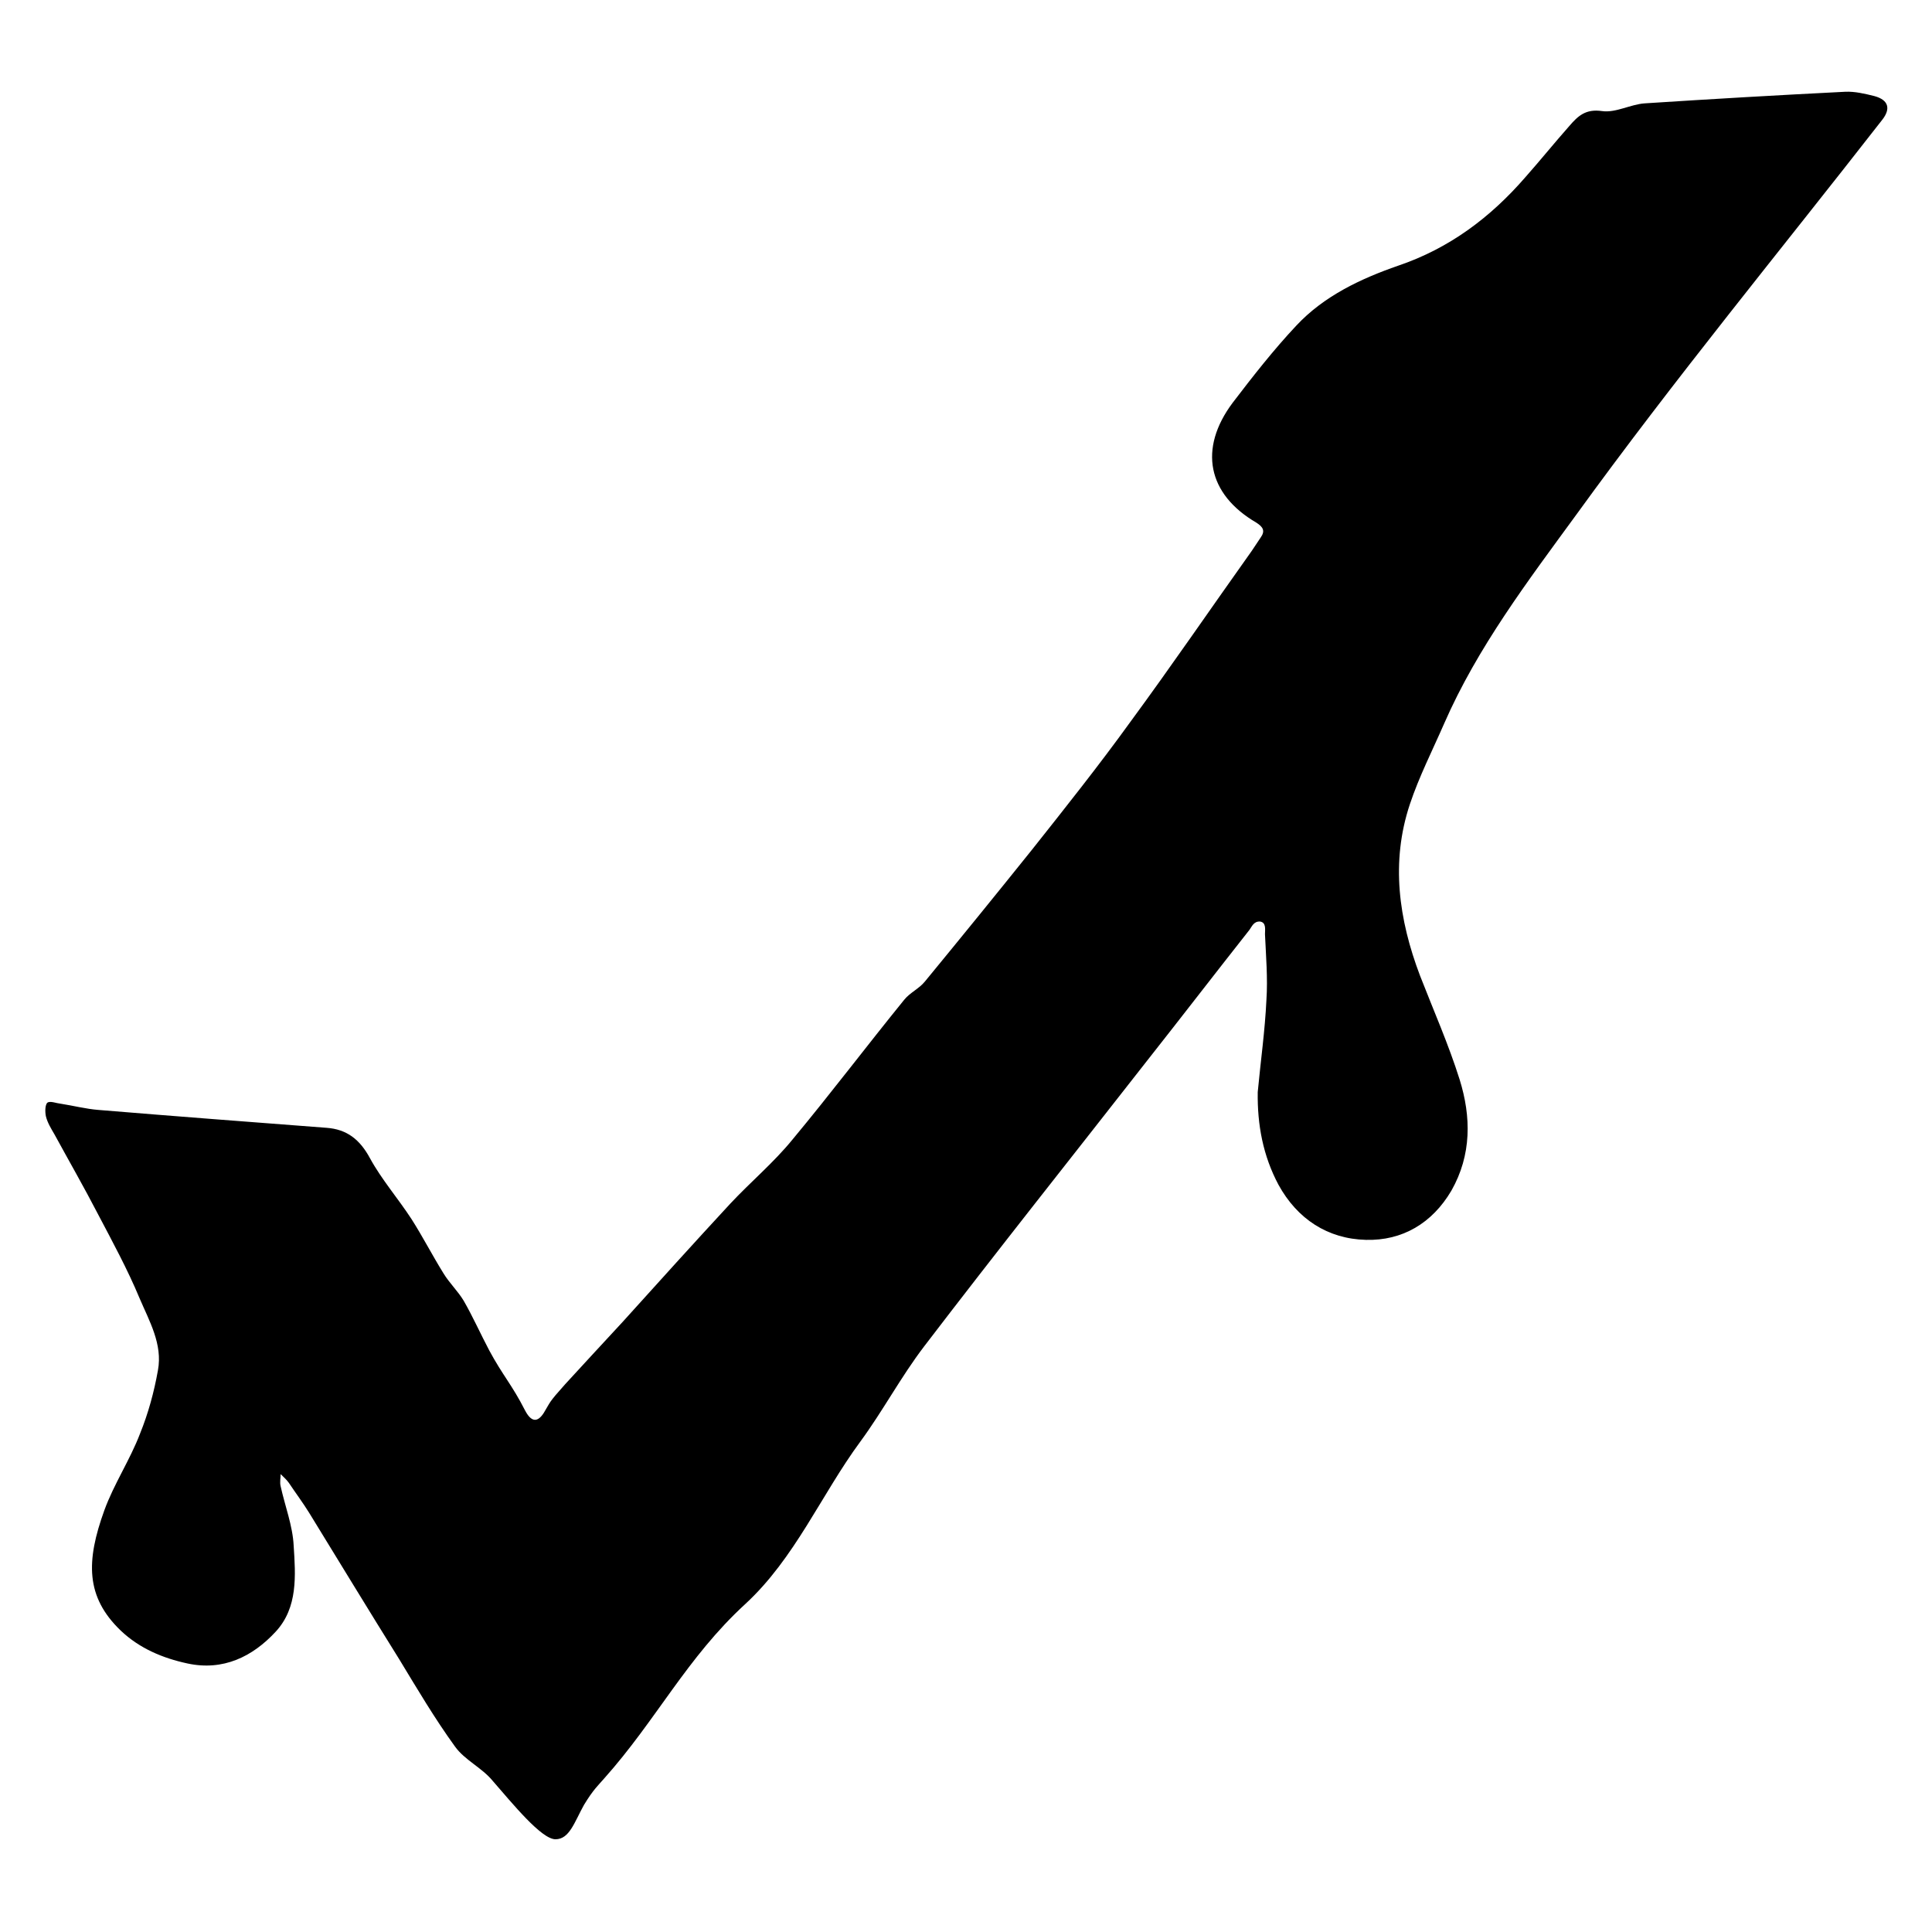 <?xml version="1.0" encoding="utf-8"?>
<!-- Generator: Adobe Illustrator 21.1.0, SVG Export Plug-In . SVG Version: 6.00 Build 0)  -->
<!DOCTYPE svg PUBLIC "-//W3C//DTD SVG 1.1//EN" "http://www.w3.org/Graphics/SVG/1.1/DTD/svg11.dtd">
<svg version="1.1" id="Layer_1" xmlns="http://www.w3.org/2000/svg" xmlns:xlink="http://www.w3.org/1999/xlink" x="0px" y="0px"
	 viewBox="0 0 400 400" enable-background="new 0 0 400 400" xml:space="preserve">
<g>
	<path d="M115,380.8c-2.9,0-8.9-7.4-13-12.1c-2.2-2.7-5.8-4.3-7.8-7.1c-4.2-5.8-7.8-11.9-11.5-18c-6.3-10.1-12.5-20.3-18.7-30.4
		c-1.3-2.1-2.8-4.1-4.2-6.2c-0.5-0.7-1.1-1.2-1.7-1.8c0,0.8-0.2,1.7,0,2.5c0.9,4.1,2.5,8.2,2.7,12.3c0.4,6.2,0.9,12.8-3.7,17.8
		c-4.8,5.2-10.9,8.2-18.3,6.6c-5.1-1.1-9.9-3.1-13.8-6.8c-7.3-7-7.2-14.4-3.4-24.9c2-5.5,5.3-10.4,7.4-15.9
		c1.7-4.2,2.9-8.6,3.7-13.1c1-5.4-1.8-10.2-3.8-14.9c-2.5-6-5.6-11.7-8.6-17.4c-2.9-5.6-6-11-9-16.5c-0.7-1.2-1.5-2.5-1.8-3.8
		c-0.2-0.9-0.2-2.7,0.5-2.9s1.6,0.2,2.5,0.3c2.6,0.4,5.3,1.1,7.9,1.3c15.7,1.3,31.5,2.5,47.2,3.7c4.2,0.3,6.9,2.4,9,6.3
		c2.4,4.4,5.8,8.3,8.6,12.6c2.3,3.6,4.3,7.5,6.6,11.2c1.2,2,3,3.7,4.2,5.7c1.9,3.3,3.5,6.9,5.3,10.3c2.8,5.2,4.7,7.1,7.4,12.4
		c1.2,2.3,2.5,2.7,3.9,0.5c1.4-2.3,0.9-2,4.4-5.9c3.5-3.8,7.9-8.6,11.9-12.9c7.4-8.2,14.8-16.4,22.3-24.5c4.2-4.5,9-8.5,12.9-13.3
		c7.9-9.5,15.3-19.3,23.1-28.9c1.2-1.5,3.1-2.3,4.3-3.8c7.4-9,14.8-18.1,22.1-27.2c6.9-8.7,13.9-17.5,20.4-26.5
		c8.6-11.7,16.8-23.7,25.2-35.5c0.6-0.9,1.2-1.8,1.8-2.7c1-1.4,0.5-2.2-0.9-3.1c-10.1-5.9-12-15.3-4.9-24.8c4.2-5.5,8.5-11,13.2-16
		c5.7-6.1,13.3-9.7,21.1-12.4c10.6-3.6,19.1-10,26.3-18.3c3.1-3.5,6-7.1,9.1-10.6c1.8-2.1,3.4-3.6,6.8-3.1c2.8,0.4,5.9-1.4,8.8-1.6
		c13.8-0.9,27.6-1.7,41.5-2.4c2-0.1,4.1,0.4,6.1,0.9c2.9,0.8,3.4,2.6,1.6,4.9c-21.2,27.2-43.1,53.8-63.3,81.7
		c-10,13.7-20.5,27.5-27.4,43.3c-2.4,5.5-5.2,11-7.1,16.7c-4,12-2.3,23.9,2.1,35.5c2.8,7.2,5.9,14.2,8.2,21.5
		c2.4,7.7,2.5,15.6-1.7,23c-4,6.8-10.2,10.4-17.7,10.2c-7.9-0.2-14.2-4.3-18.1-11.4c-3.2-6-4.4-12.4-4.3-19.2
		c0.6-6.4,1.5-12.7,1.8-19.1c0.3-4.5-0.1-9.1-0.3-13.6c0-0.9,0.3-2.4-1-2.6c-1.3-0.1-1.7,1-2.2,1.7c-7.1,9-14.1,18.1-21.2,27.1
		c-15.4,19.7-31,39.3-46.2,59.2c-4.8,6.3-8.5,13.3-13.2,19.7c-8.1,11-13.5,24.1-23.8,33.6c-12.1,11.1-18.4,24-29.2,36.1
		c-1.2,1.4-2.2,2.2-4.2,5.5C118.9,377.3,117.9,380.8,115,380.8z"/>
</g>
</svg>

